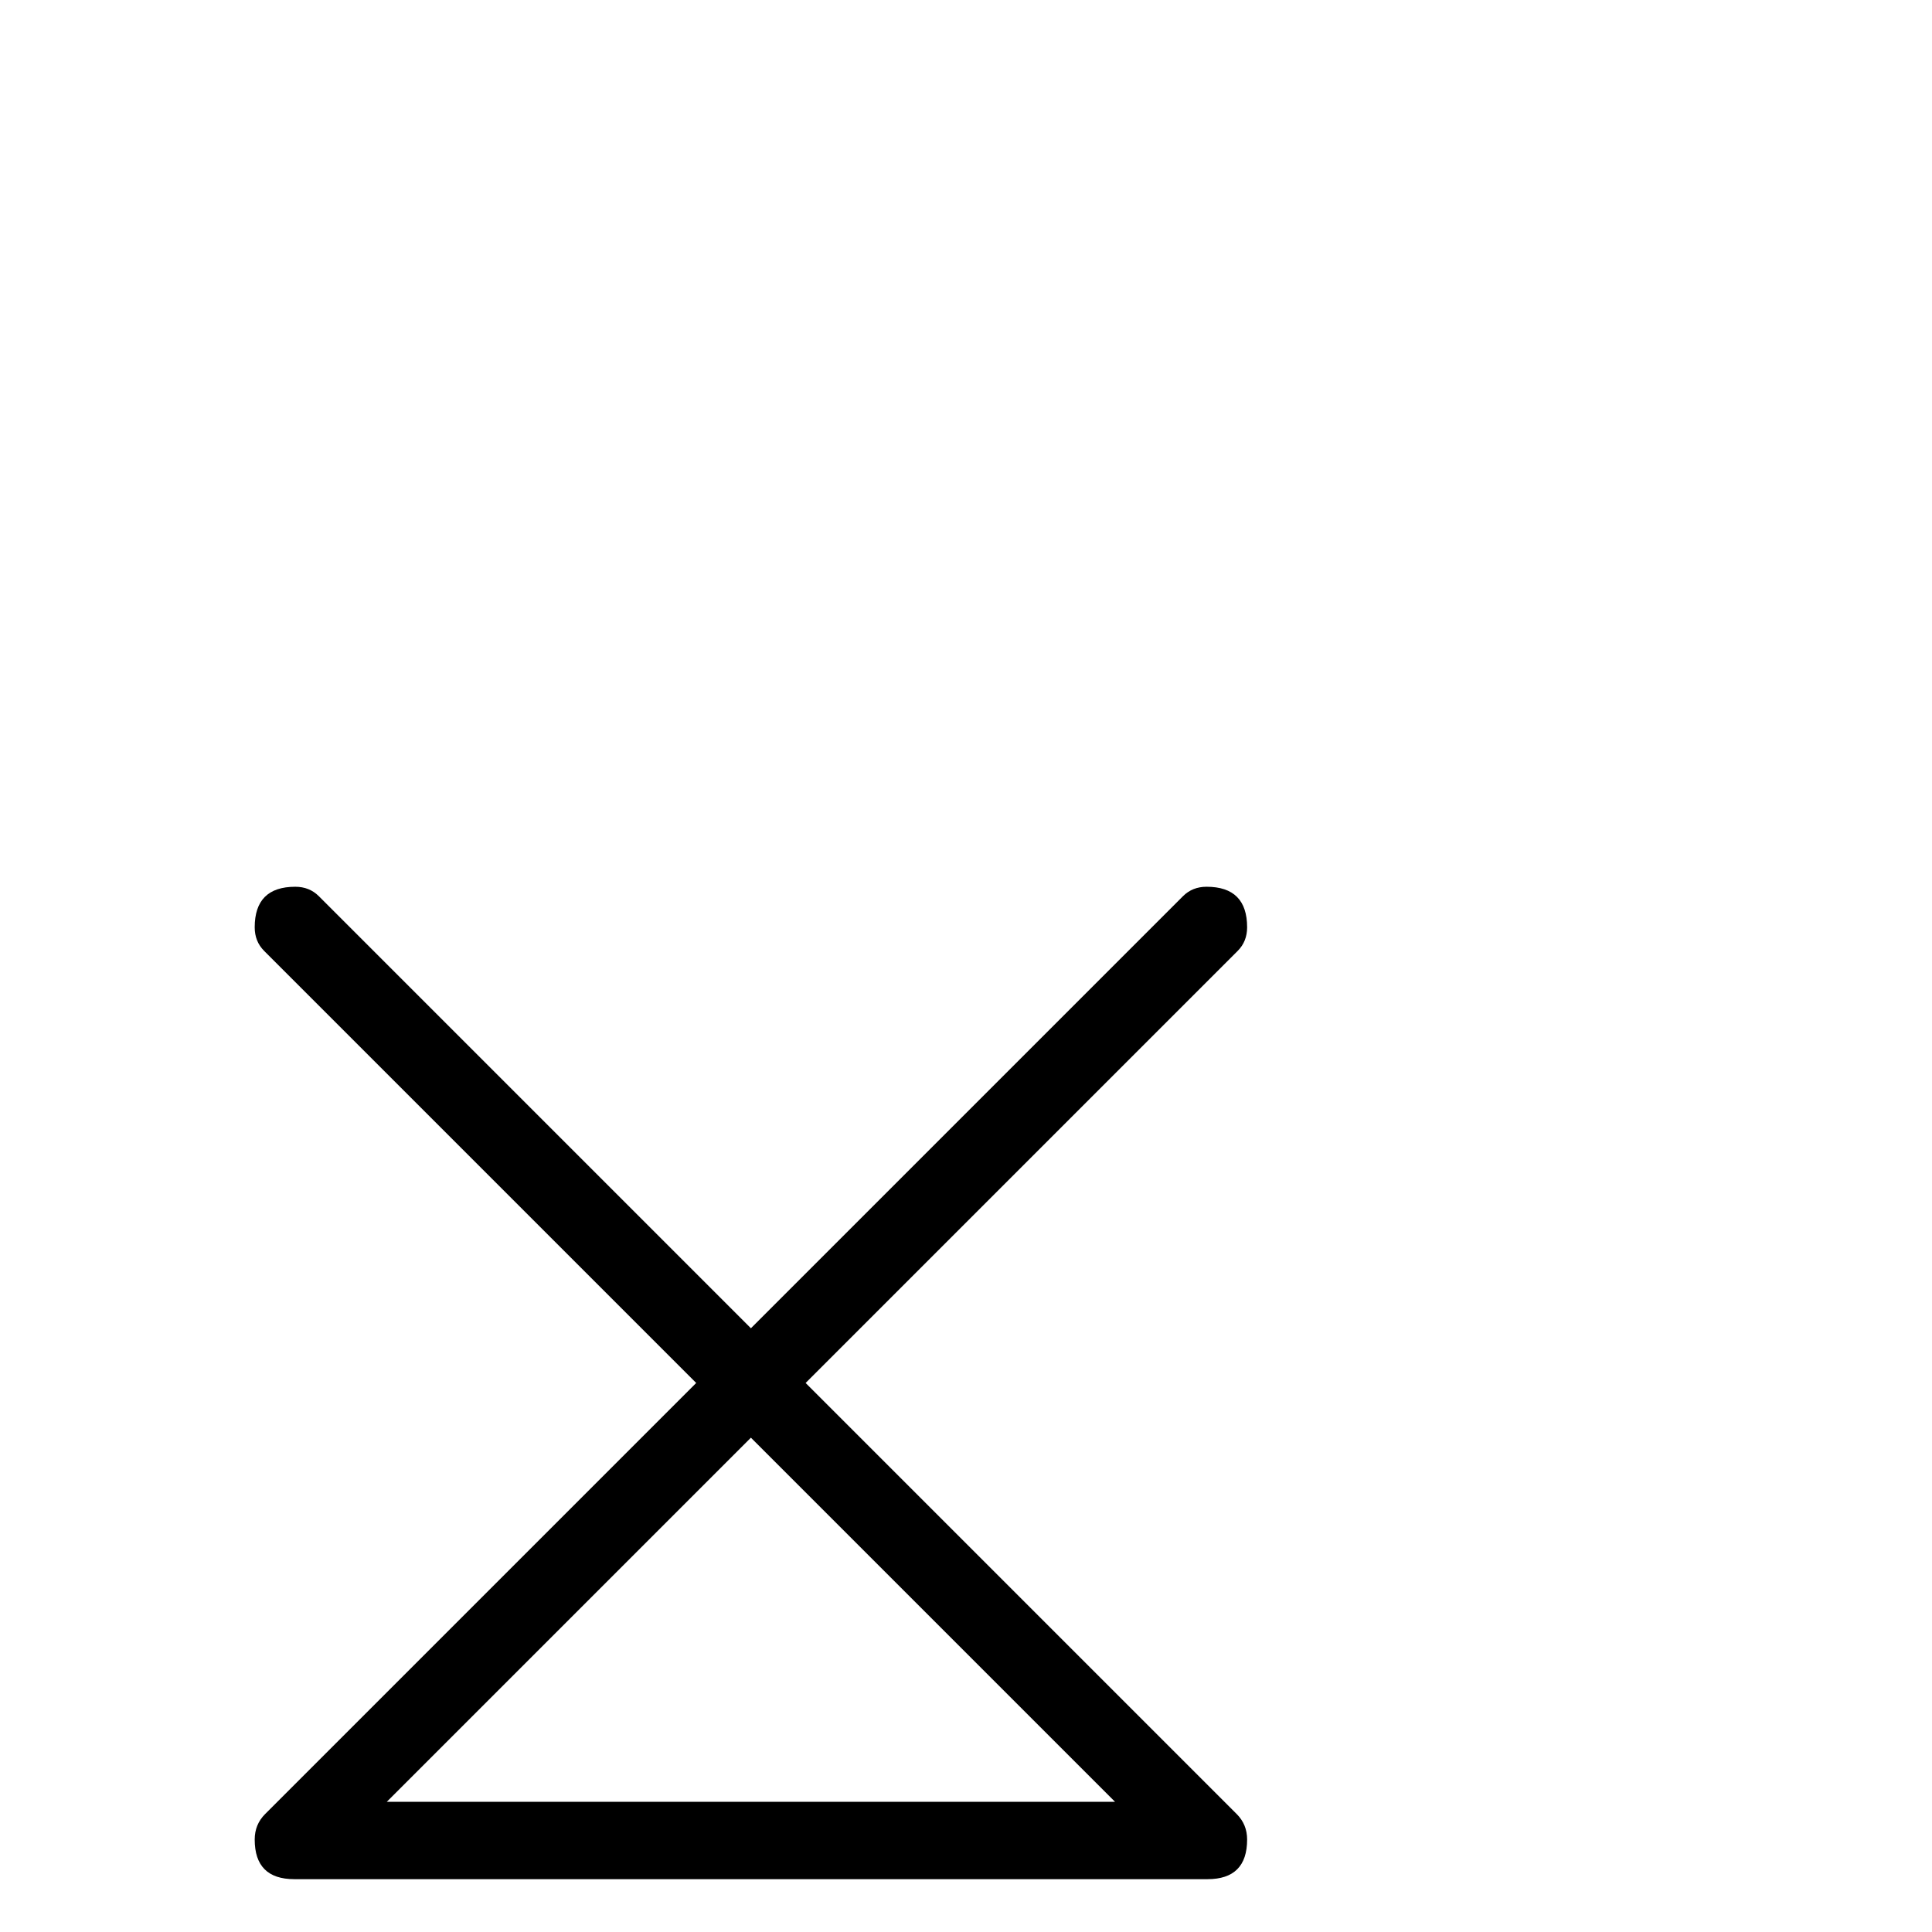 <?xml version="1.0" standalone="no"?>
<!DOCTYPE svg PUBLIC "-//W3C//DTD SVG 1.1//EN" "http://www.w3.org/Graphics/SVG/1.1/DTD/svg11.dtd" >
<svg viewBox="0 -442 2048 2048">
  <g transform="matrix(1 0 0 -1 0 1606)">
   <path fill="currentColor"
d="M1322 98q0 -42 -42 -42h-968q-42 0 -42 42q0 16 11 27l457 457l-458 458q-10 10 -10 25q0 43 43 43q15 0 25 -10l458 -458l458 458q10 10 25 10q43 0 43 -43q0 -15 -10 -25l-458 -458l457 -457q11 -11 11 -27zM1182 138l-386 386l-386 -386h772z" />
  </g>

</svg>
